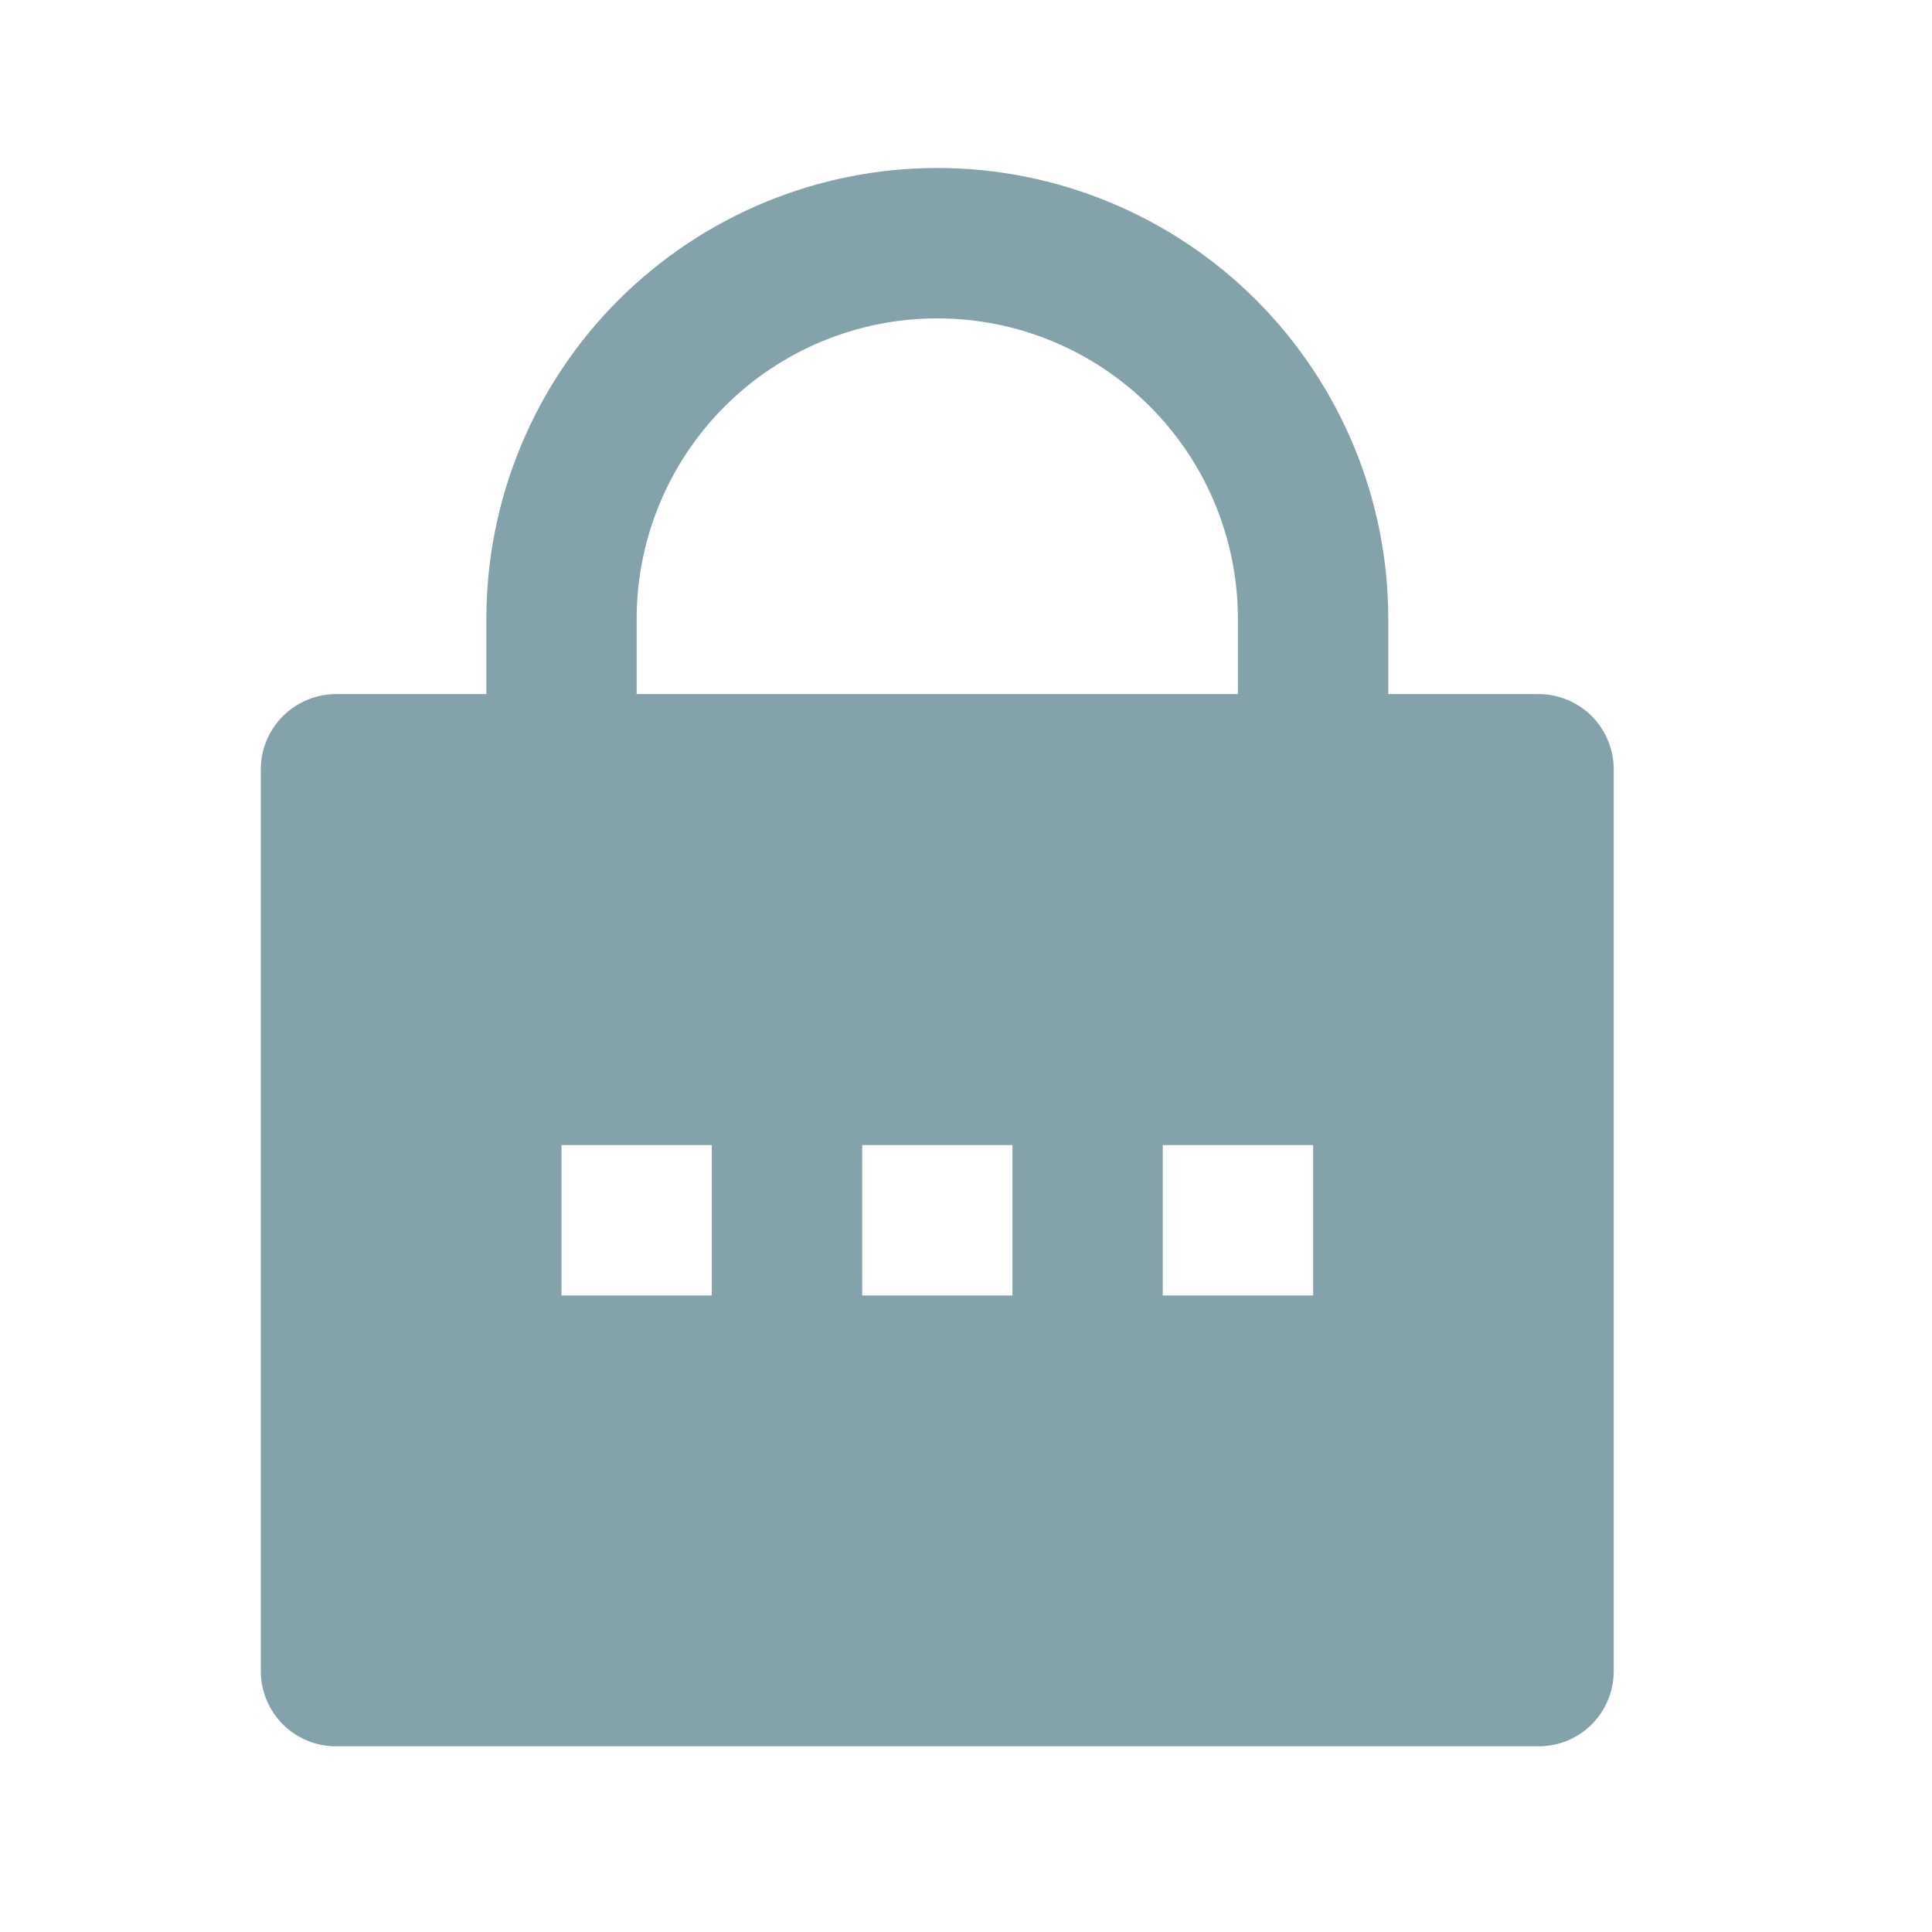 <svg width="19" height="19" viewBox="0 0 19 19" fill="none" xmlns="http://www.w3.org/2000/svg">
<g id="ri:lock-password-fill">
<path id="Vector" d="M13.653 6.826H15.131C15.327 6.826 15.515 6.904 15.654 7.043C15.792 7.182 15.87 7.37 15.87 7.566V16.435C15.87 16.631 15.792 16.819 15.654 16.958C15.515 17.097 15.327 17.174 15.131 17.174H3.305C3.109 17.174 2.921 17.097 2.782 16.958C2.643 16.819 2.565 16.631 2.565 16.435V7.566C2.565 7.37 2.643 7.182 2.782 7.043C2.921 6.904 3.109 6.826 3.305 6.826H4.783V6.087C4.783 4.911 5.25 3.783 6.082 2.951C6.914 2.12 8.042 1.652 9.218 1.652C10.394 1.652 11.522 2.12 12.354 2.951C13.185 3.783 13.653 4.911 13.653 6.087V6.826ZM12.174 6.826V6.087C12.174 5.303 11.863 4.551 11.308 3.997C10.754 3.442 10.002 3.131 9.218 3.131C8.434 3.131 7.682 3.442 7.127 3.997C6.573 4.551 6.261 5.303 6.261 6.087V6.826H12.174ZM8.479 11.261V12.74H9.957V11.261H8.479ZM5.522 11.261V12.74H7V11.261H5.522ZM11.435 11.261V12.74H12.914V11.261H11.435Z" fill="#0B4654" fill-opacity="0.5"/>
</g>
</svg>

